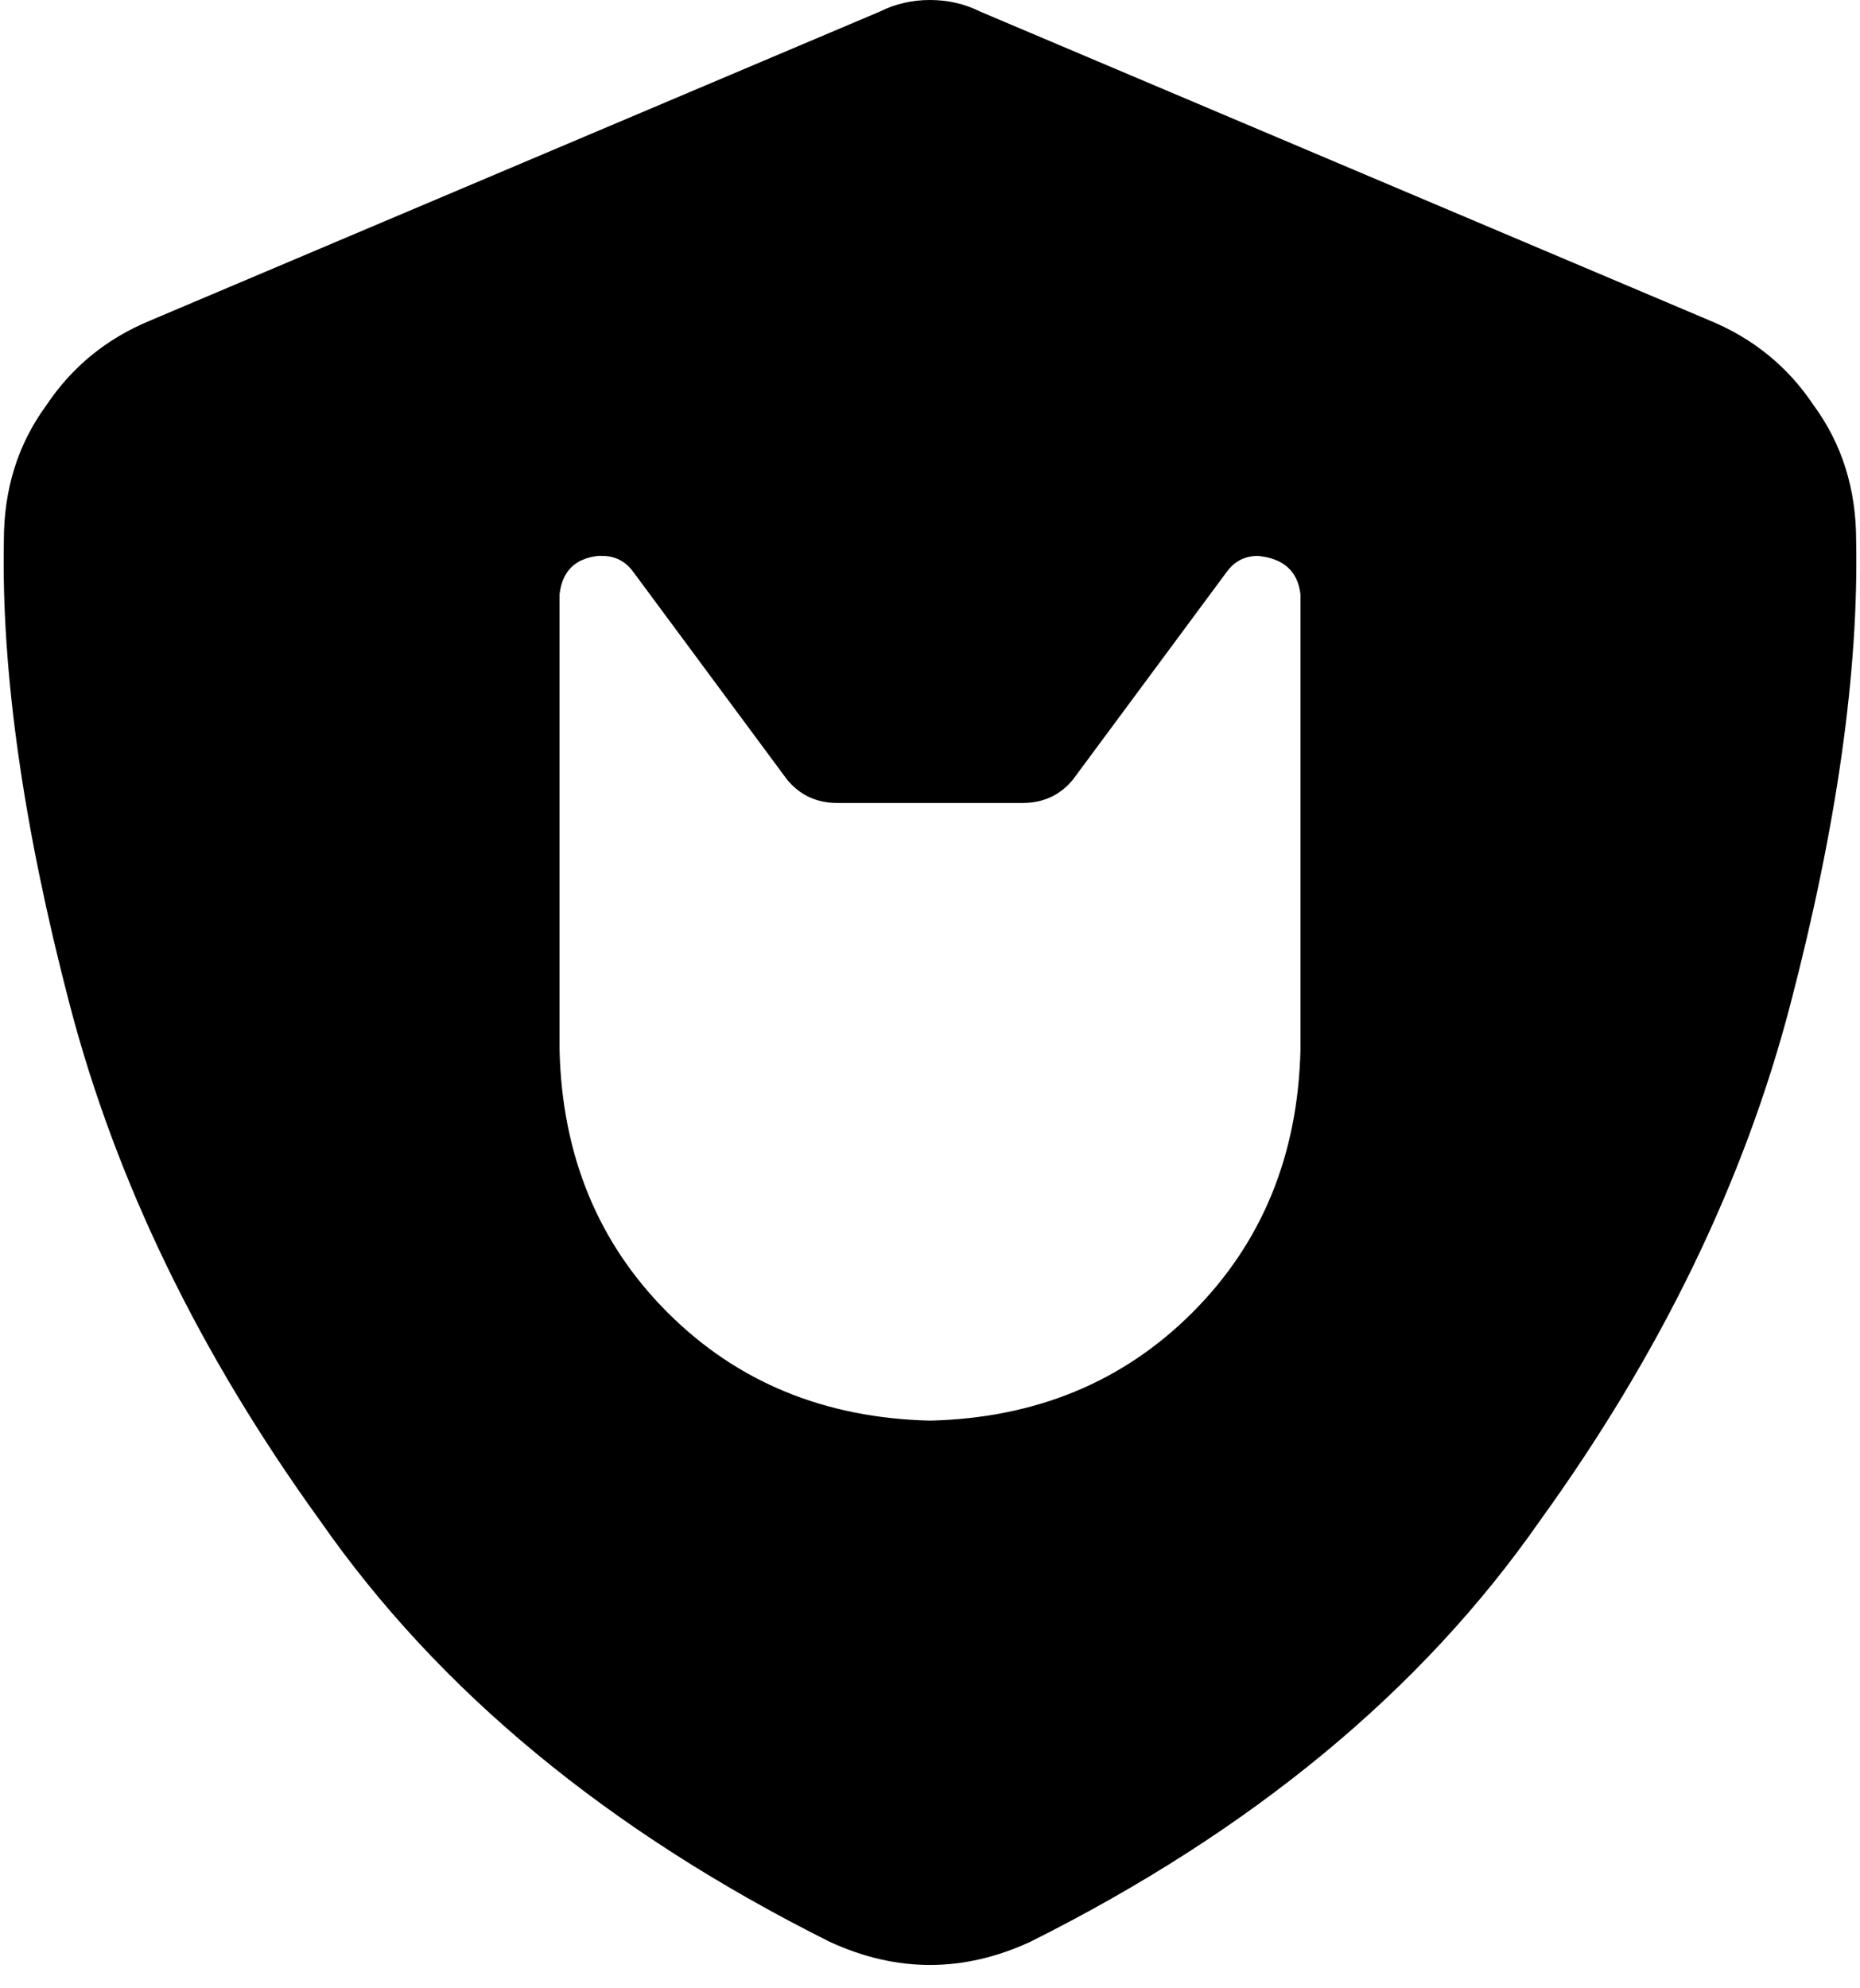 <svg xmlns="http://www.w3.org/2000/svg" viewBox="0 0 482 515">
    <path d="M 254 3 Q 248 0 241 0 Q 234 0 228 3 L 39 83 Q 22 90 12 105 Q 1 120 1 140 Q 0 191 18 260 Q 36 329 83 394 Q 129 460 215 503 Q 241 515 267 503 Q 353 460 399 394 Q 446 329 464 260 Q 482 191 481 140 Q 481 120 470 105 Q 460 90 443 83 L 254 3 L 254 3 Z M 145 154 Q 146 145 155 144 L 156 144 Q 161 144 164 148 L 204 202 Q 209 208 217 208 L 265 208 Q 273 208 278 202 L 318 148 Q 321 144 326 144 L 326 144 Q 336 145 337 154 L 337 272 Q 336 313 309 340 Q 282 367 241 368 Q 200 367 173 340 Q 146 313 145 272 L 145 154 L 145 154 Z"/>
</svg>
